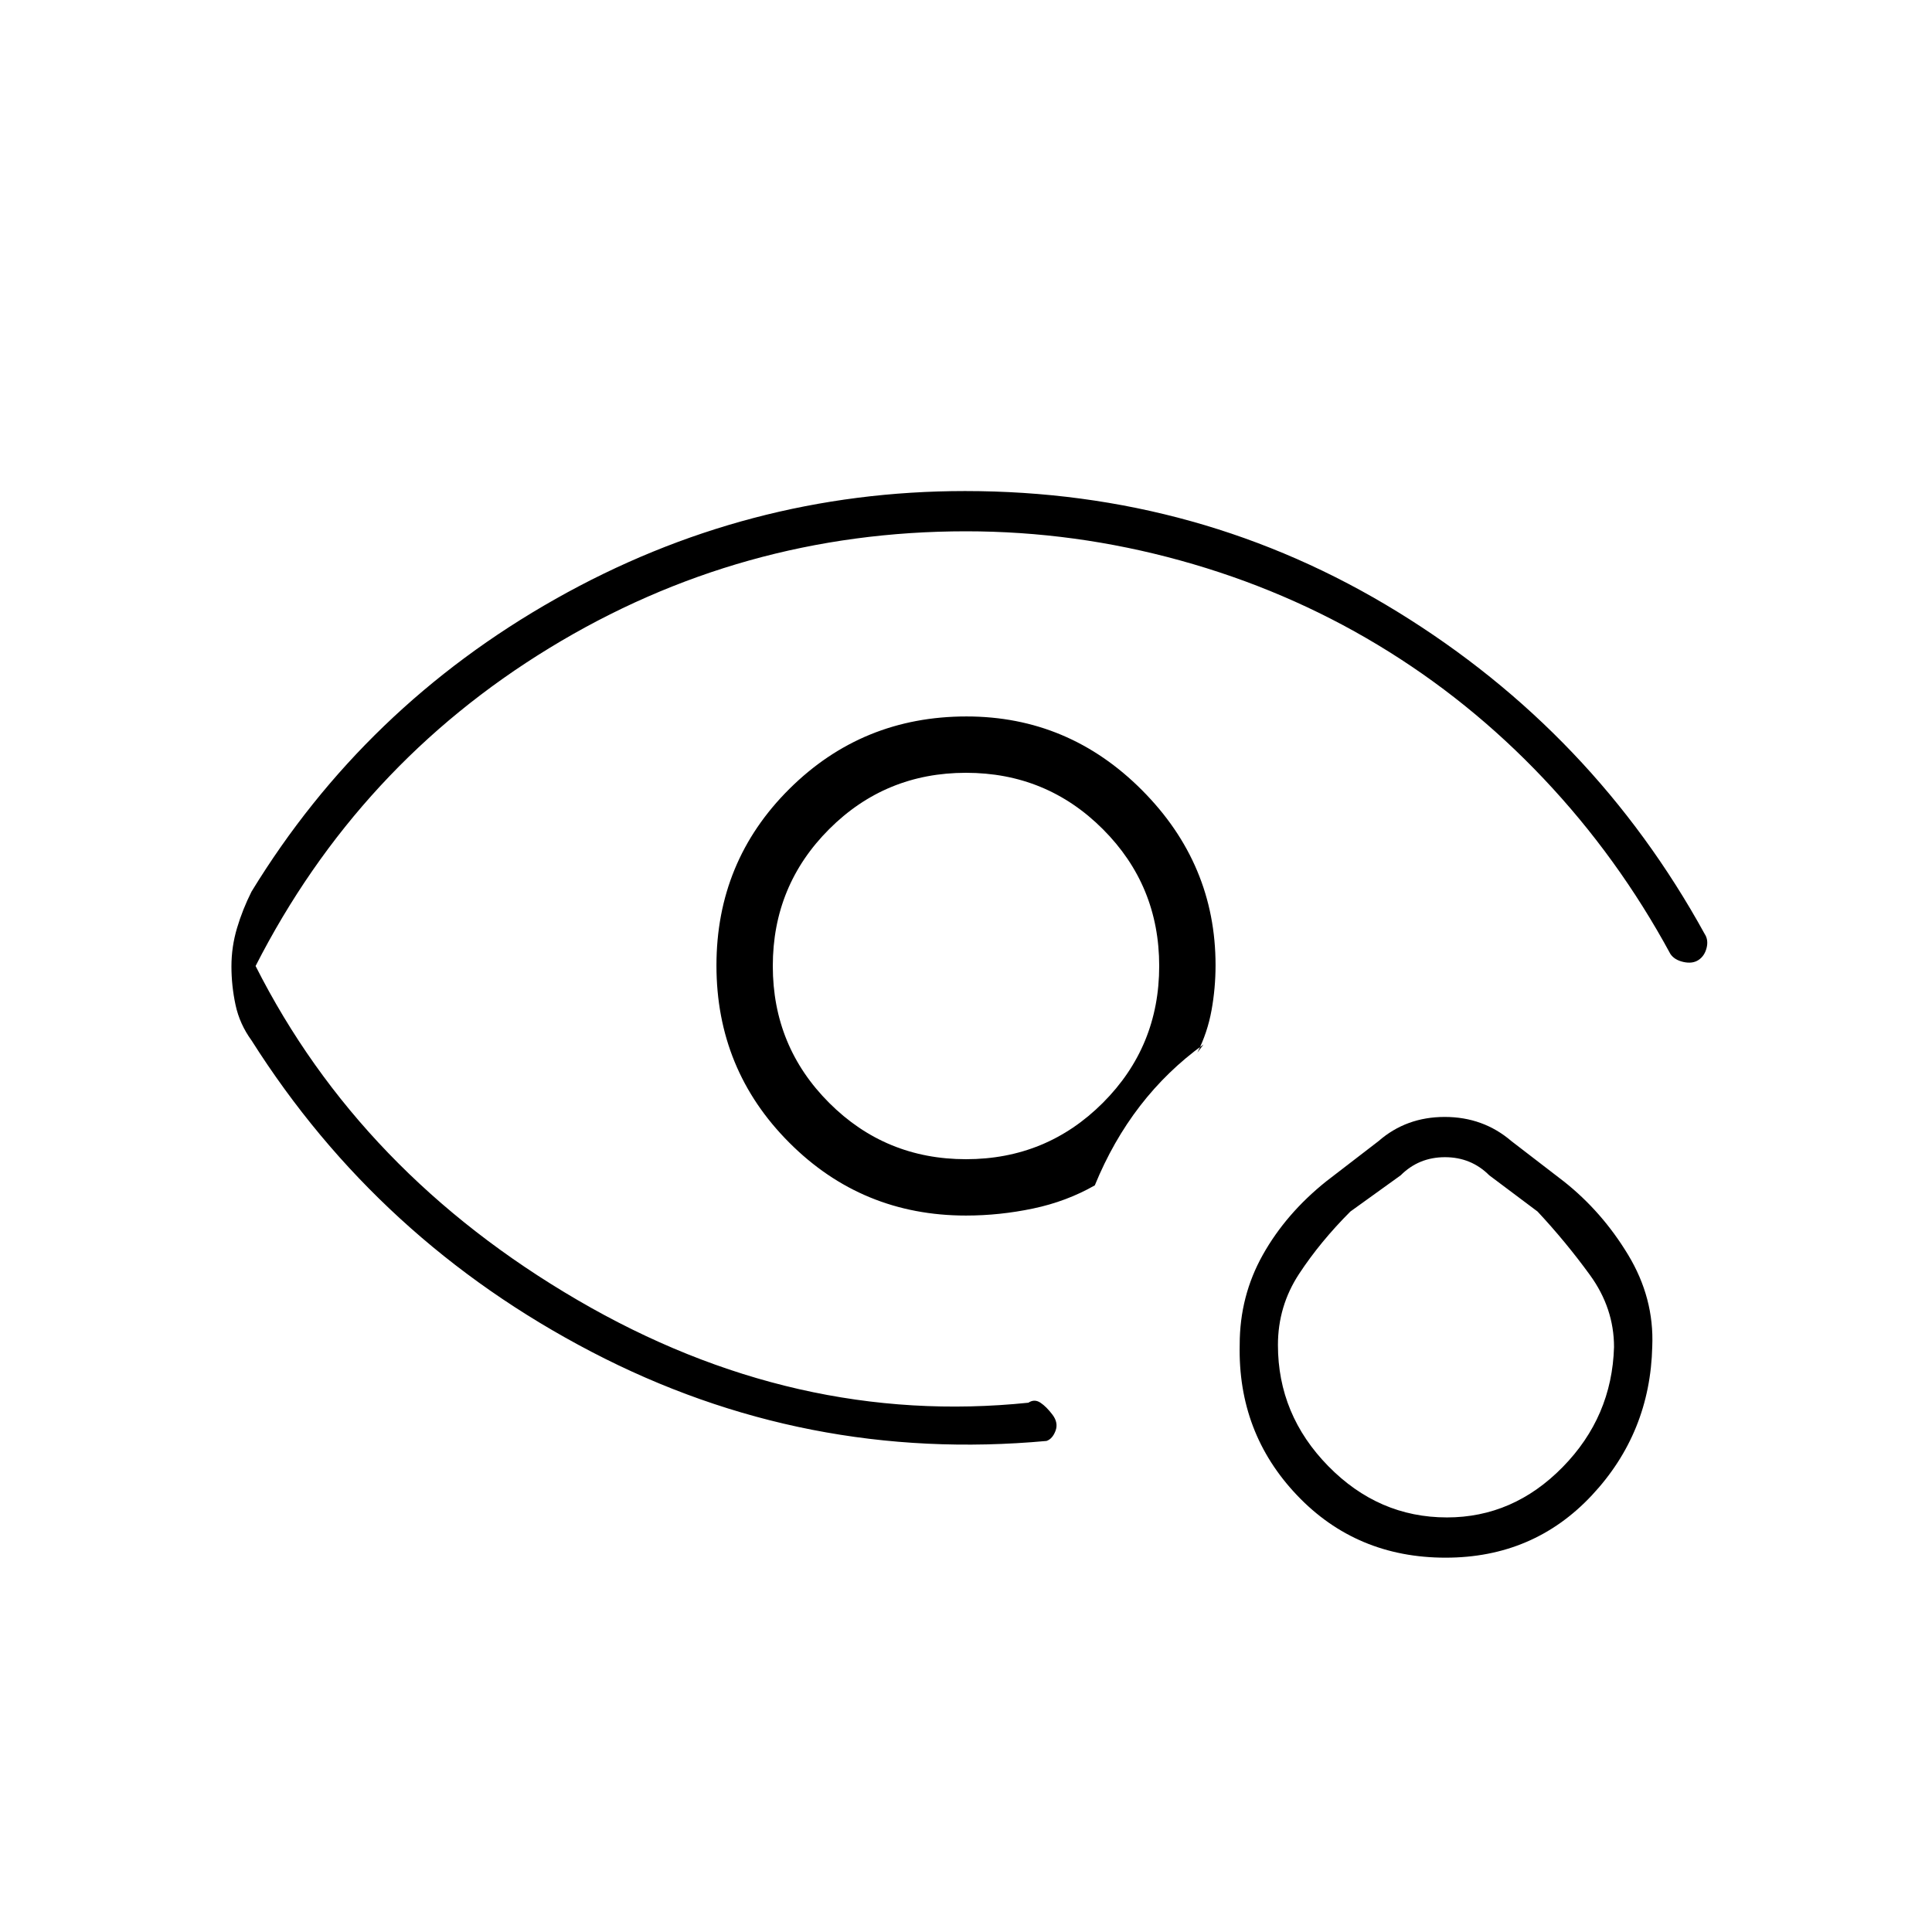 <svg xmlns="http://www.w3.org/2000/svg" height="20" viewBox="0 -960 960 960" width="20"><path d="M483-480Zm-368 .15q0-9.68 2.77-18.99 2.77-9.31 7.23-18.16 56.11-91.78 151.06-145.39Q371-716 479.55-716q117.28 0 214.86 60Q792-596 847-496q2 3 1 7t-4 6q-3 2-7.5 1t-6.5-4q-26-48-63-87.12-37-39.12-82.5-66.5-45.5-27.38-98-41.88Q534-696 480-696q-112 0-207 58T127-480q52 103 160 166t224 51q3-2 6 0t6 6q3 4 1.47 8-1.52 4-4.47 5-120 11-225.99-44.24Q188.01-343.47 125-443q-5.92-8.13-7.96-17.65-2.04-9.53-2.04-19.2ZM480-356q-51.67 0-87.83-36.24-36.17-36.23-36.17-88Q356-532 392.24-568q36.23-36 88-36 50.76 0 87.26 36.67Q604-530.67 604-480.4q0 11.4-2 22.42-2 11.03-7 20.98l3-4q-18 13-31.5 30.5T544-371q-14 8-30.63 11.5T480-356Zm0-28q40 0 68-28t28-68q0-40-28-68t-68-28q-40 0-68 28t-28 68q0 40 28 68t68 28Zm238.33 198q-44.33 0-73.83-31T616-291.89q0-24.11 11.5-44.61T659-373l26-20q13.75-12 32.87-12Q737-405 751-393l26 20q19 15 32 36.5t12 45.5q-1 43-30 74t-72.67 31Zm.64-20q32.97 0 57.5-25T802-290.67q0-19.33-12-35.83T764-358l-24-18q-9-9-22-9t-22 9l-25 18q-15 15-25.5 31T635-291.67q0 34.67 25 60.17t58.97 25.5Zm-.97-96Z"/></svg>
